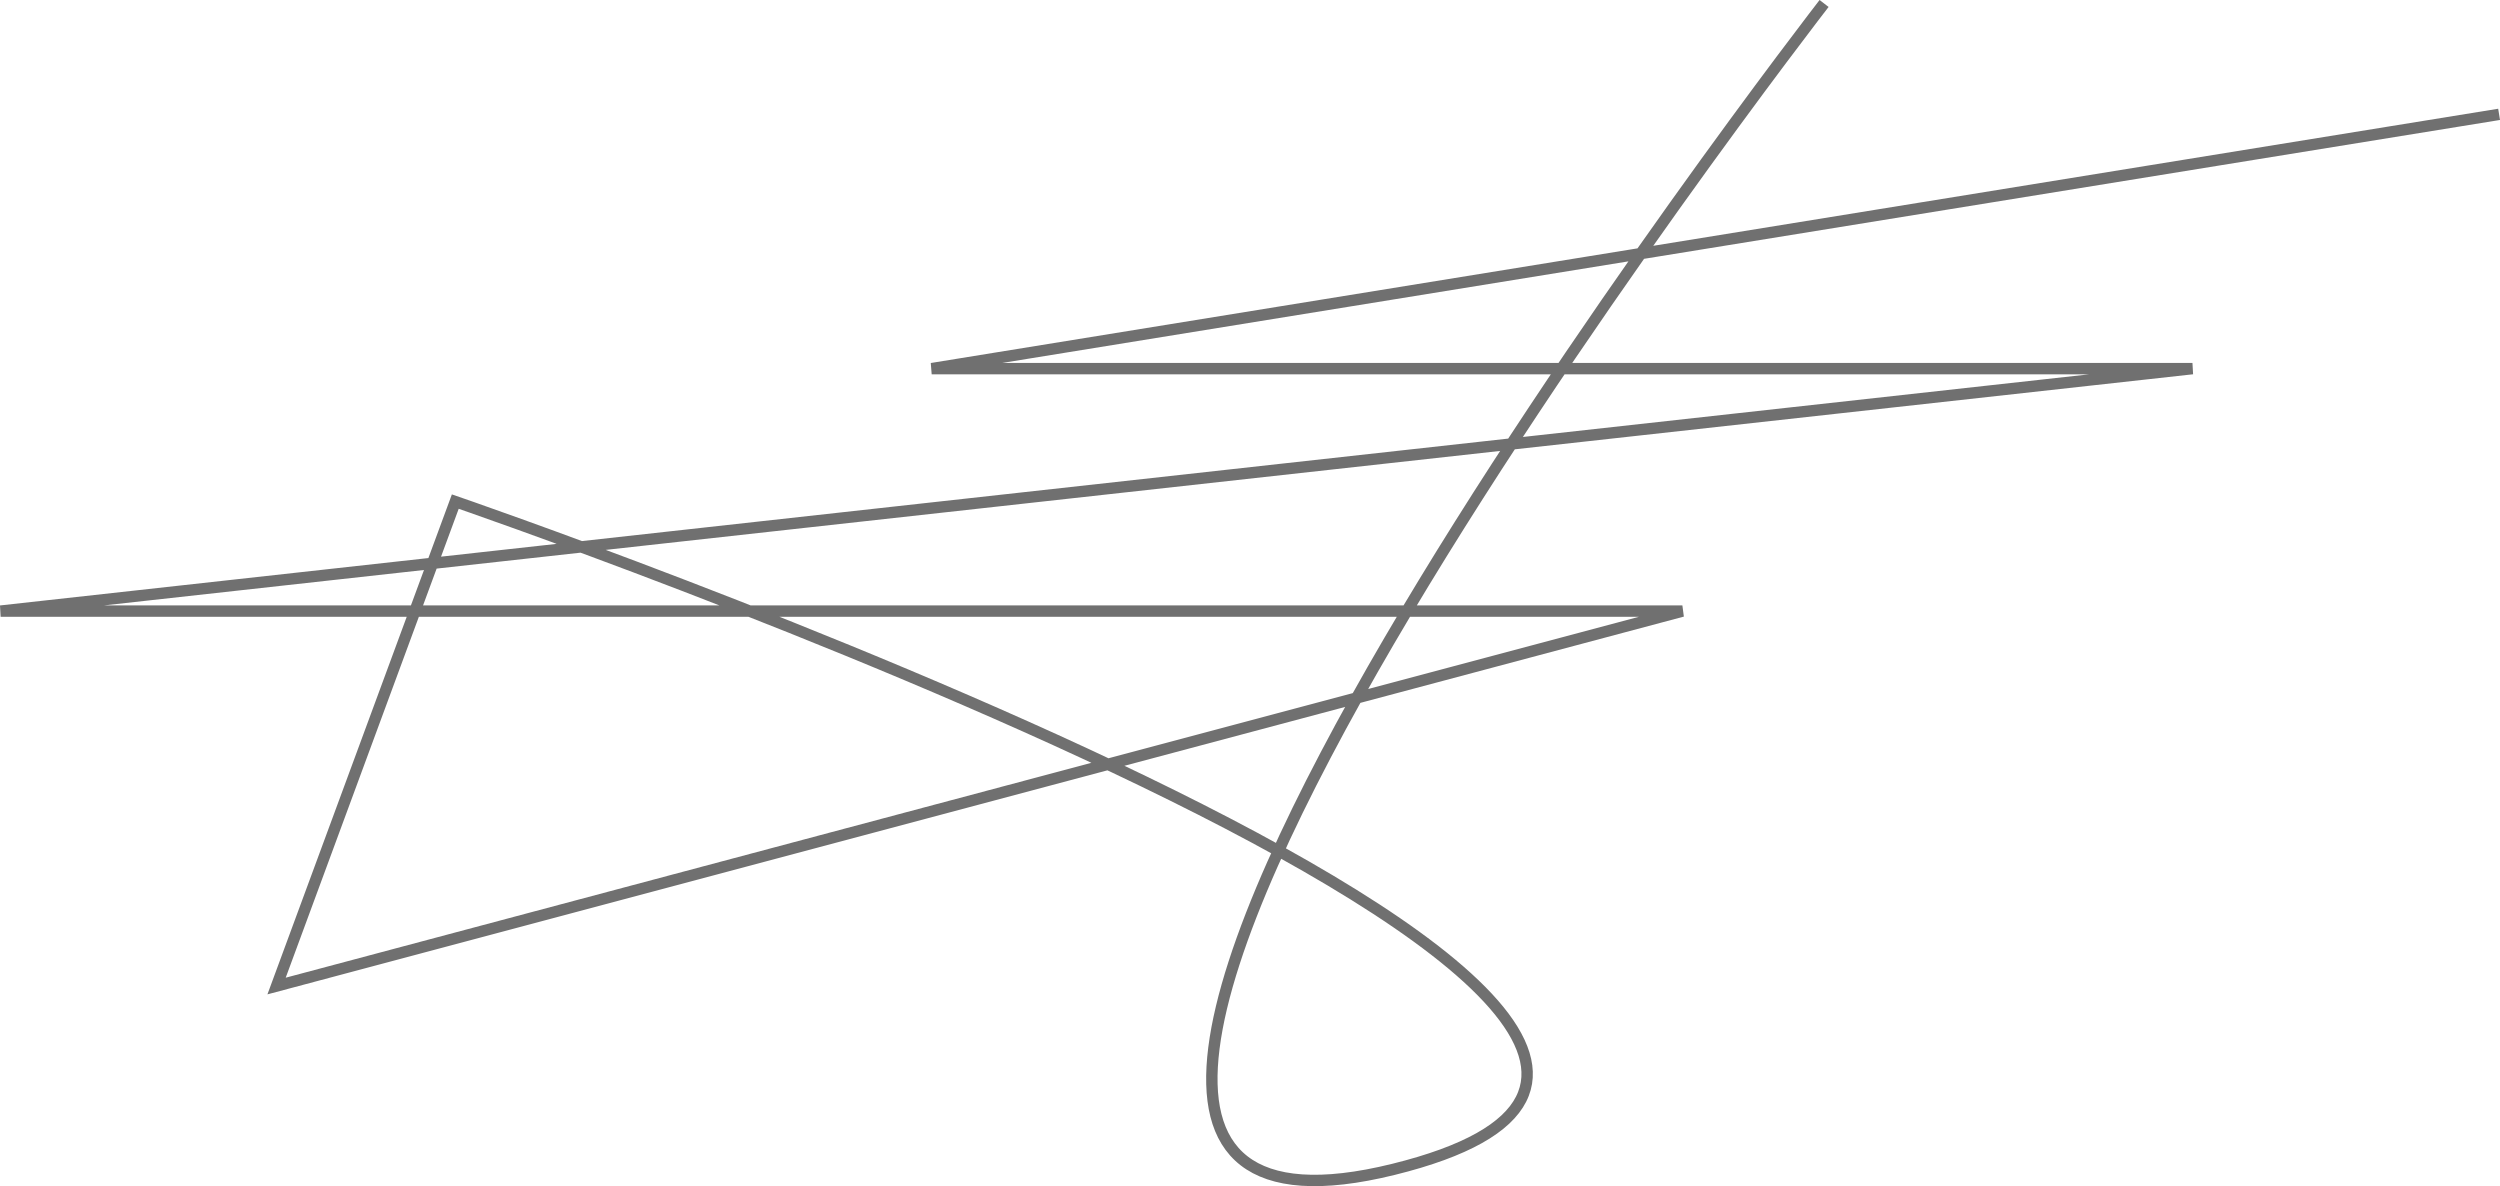 <svg xmlns="http://www.w3.org/2000/svg" width="219.606" height="104.194" viewBox="0 0 219.606 104.194"><path d="M279.994,450.594,142.309,472.93h110.75L60.523,494.23h147.73L176.2,502.778,84.762,527.164l15.7-42.555s133.79,45.984,82.406,58.661S220.7,440.855,220.7,440.855" transform="translate(-60.468 -440.549)" fill="none" stroke="#707070" stroke-width="1"/></svg>